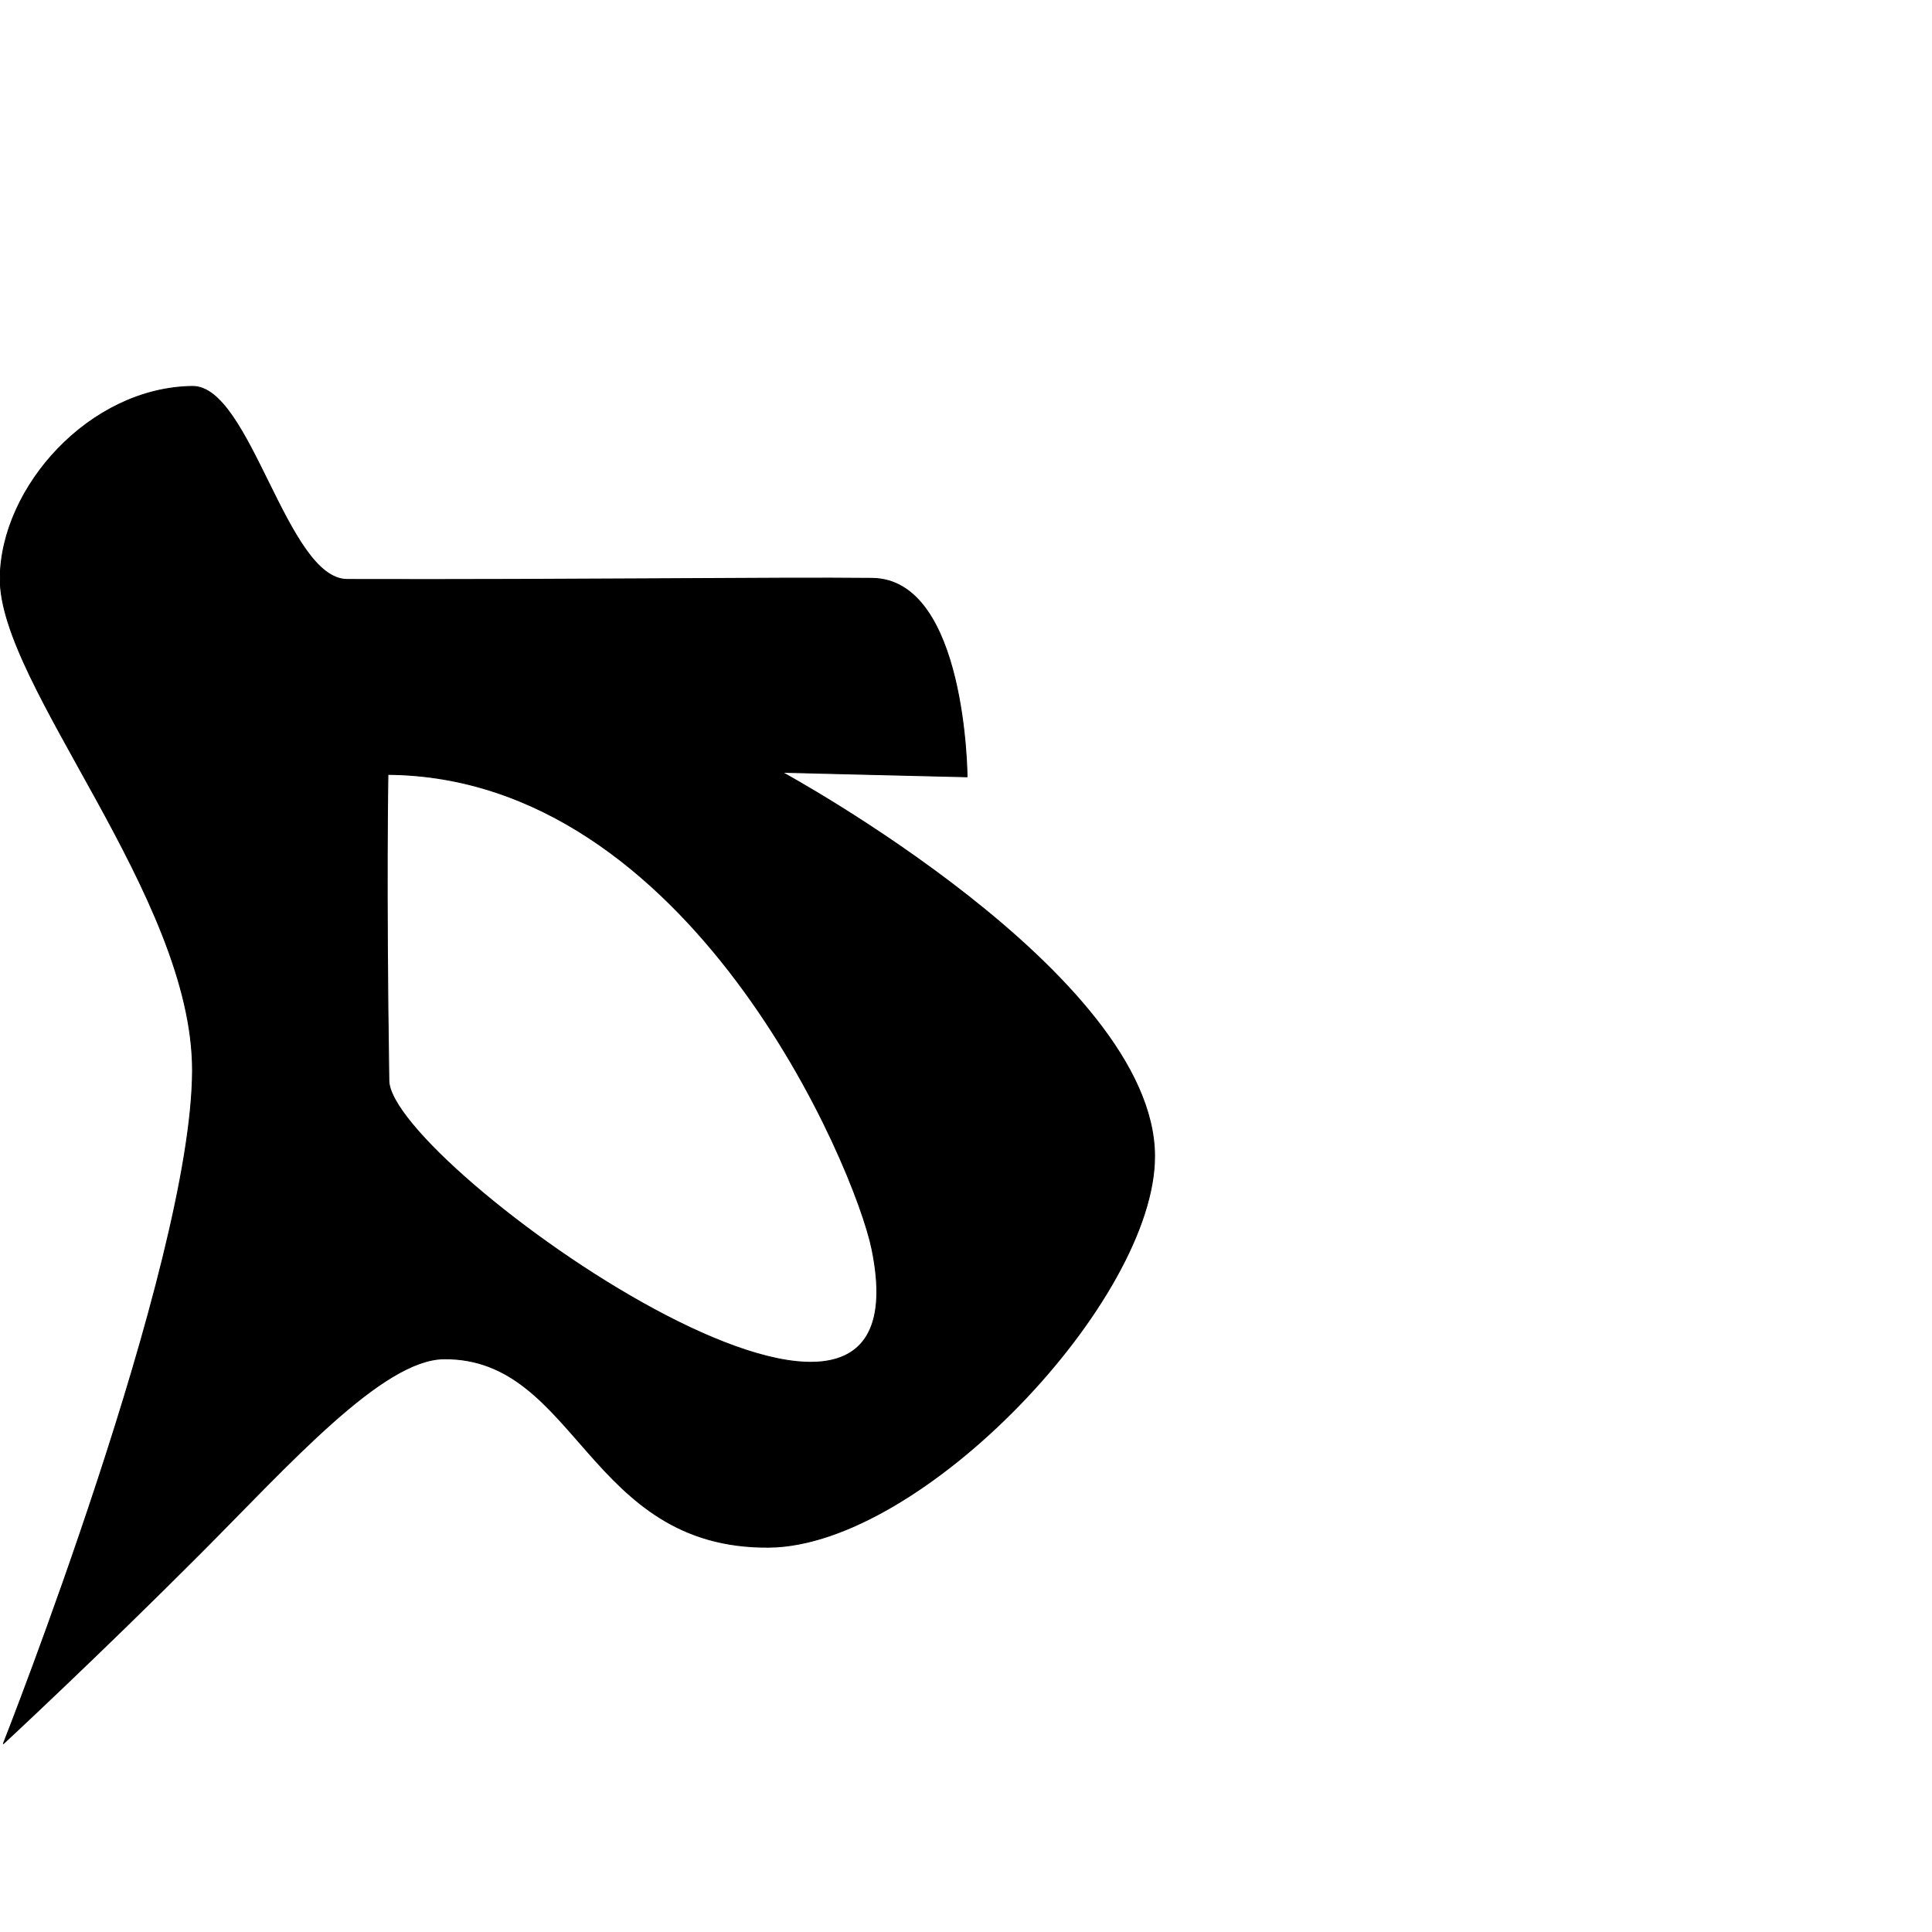 <?xml version="1.0" encoding="UTF-8" standalone="no"?>
<!DOCTYPE svg PUBLIC "-//W3C//DTD SVG 1.1//EN" "http://www.w3.org/Graphics/SVG/1.1/DTD/svg11.dtd">
<svg width="100%" height="100%" viewBox="0 0 2048 2048" version="1.1" xmlns="http://www.w3.org/2000/svg" xmlns:xlink="http://www.w3.org/1999/xlink" xml:space="preserve" xmlns:serif="http://www.serif.com/" style="fill-rule:evenodd;clip-rule:evenodd;stroke-linecap:round;stroke-linejoin:round;stroke-miterlimit:1.5;">
    <g id="レイヤー5">
        <path d="M203.916,409.625C94.775,411.007 0.995,516.591 0.23,612.857C-0.674,726.723 204.472,949.877 204.081,1134.87C203.645,1341.34 3.621,1848.32 3.621,1848.32C3.621,1848.32 104.387,1754.83 211.803,1647.14C306.919,1551.78 405.395,1440.74 470.955,1440.36C612.377,1439.53 623.105,1641.58 814.929,1640.09C977.426,1638.83 1224.5,1377.8 1223.88,1225.18C1223.1,1032.64 829.122,818.673 829.122,818.673L1025.13,823.429C1025.13,823.429 1023.97,614.161 924.593,613.088C822.107,611.981 613.581,614.913 368.052,614.263C303.539,614.092 265.336,408.847 203.916,409.625ZM411.212,820.872C411.212,820.872 318.253,820.179 411.212,820.872C731.656,823.262 906.246,1235.77 924.354,1324.29C989.607,1643.26 413.561,1234.39 412.196,1145.56C408.948,934.06 411.212,820.872 411.212,820.872Z" style="stroke:black;stroke-width:1px;"/>
    </g>
</svg>
